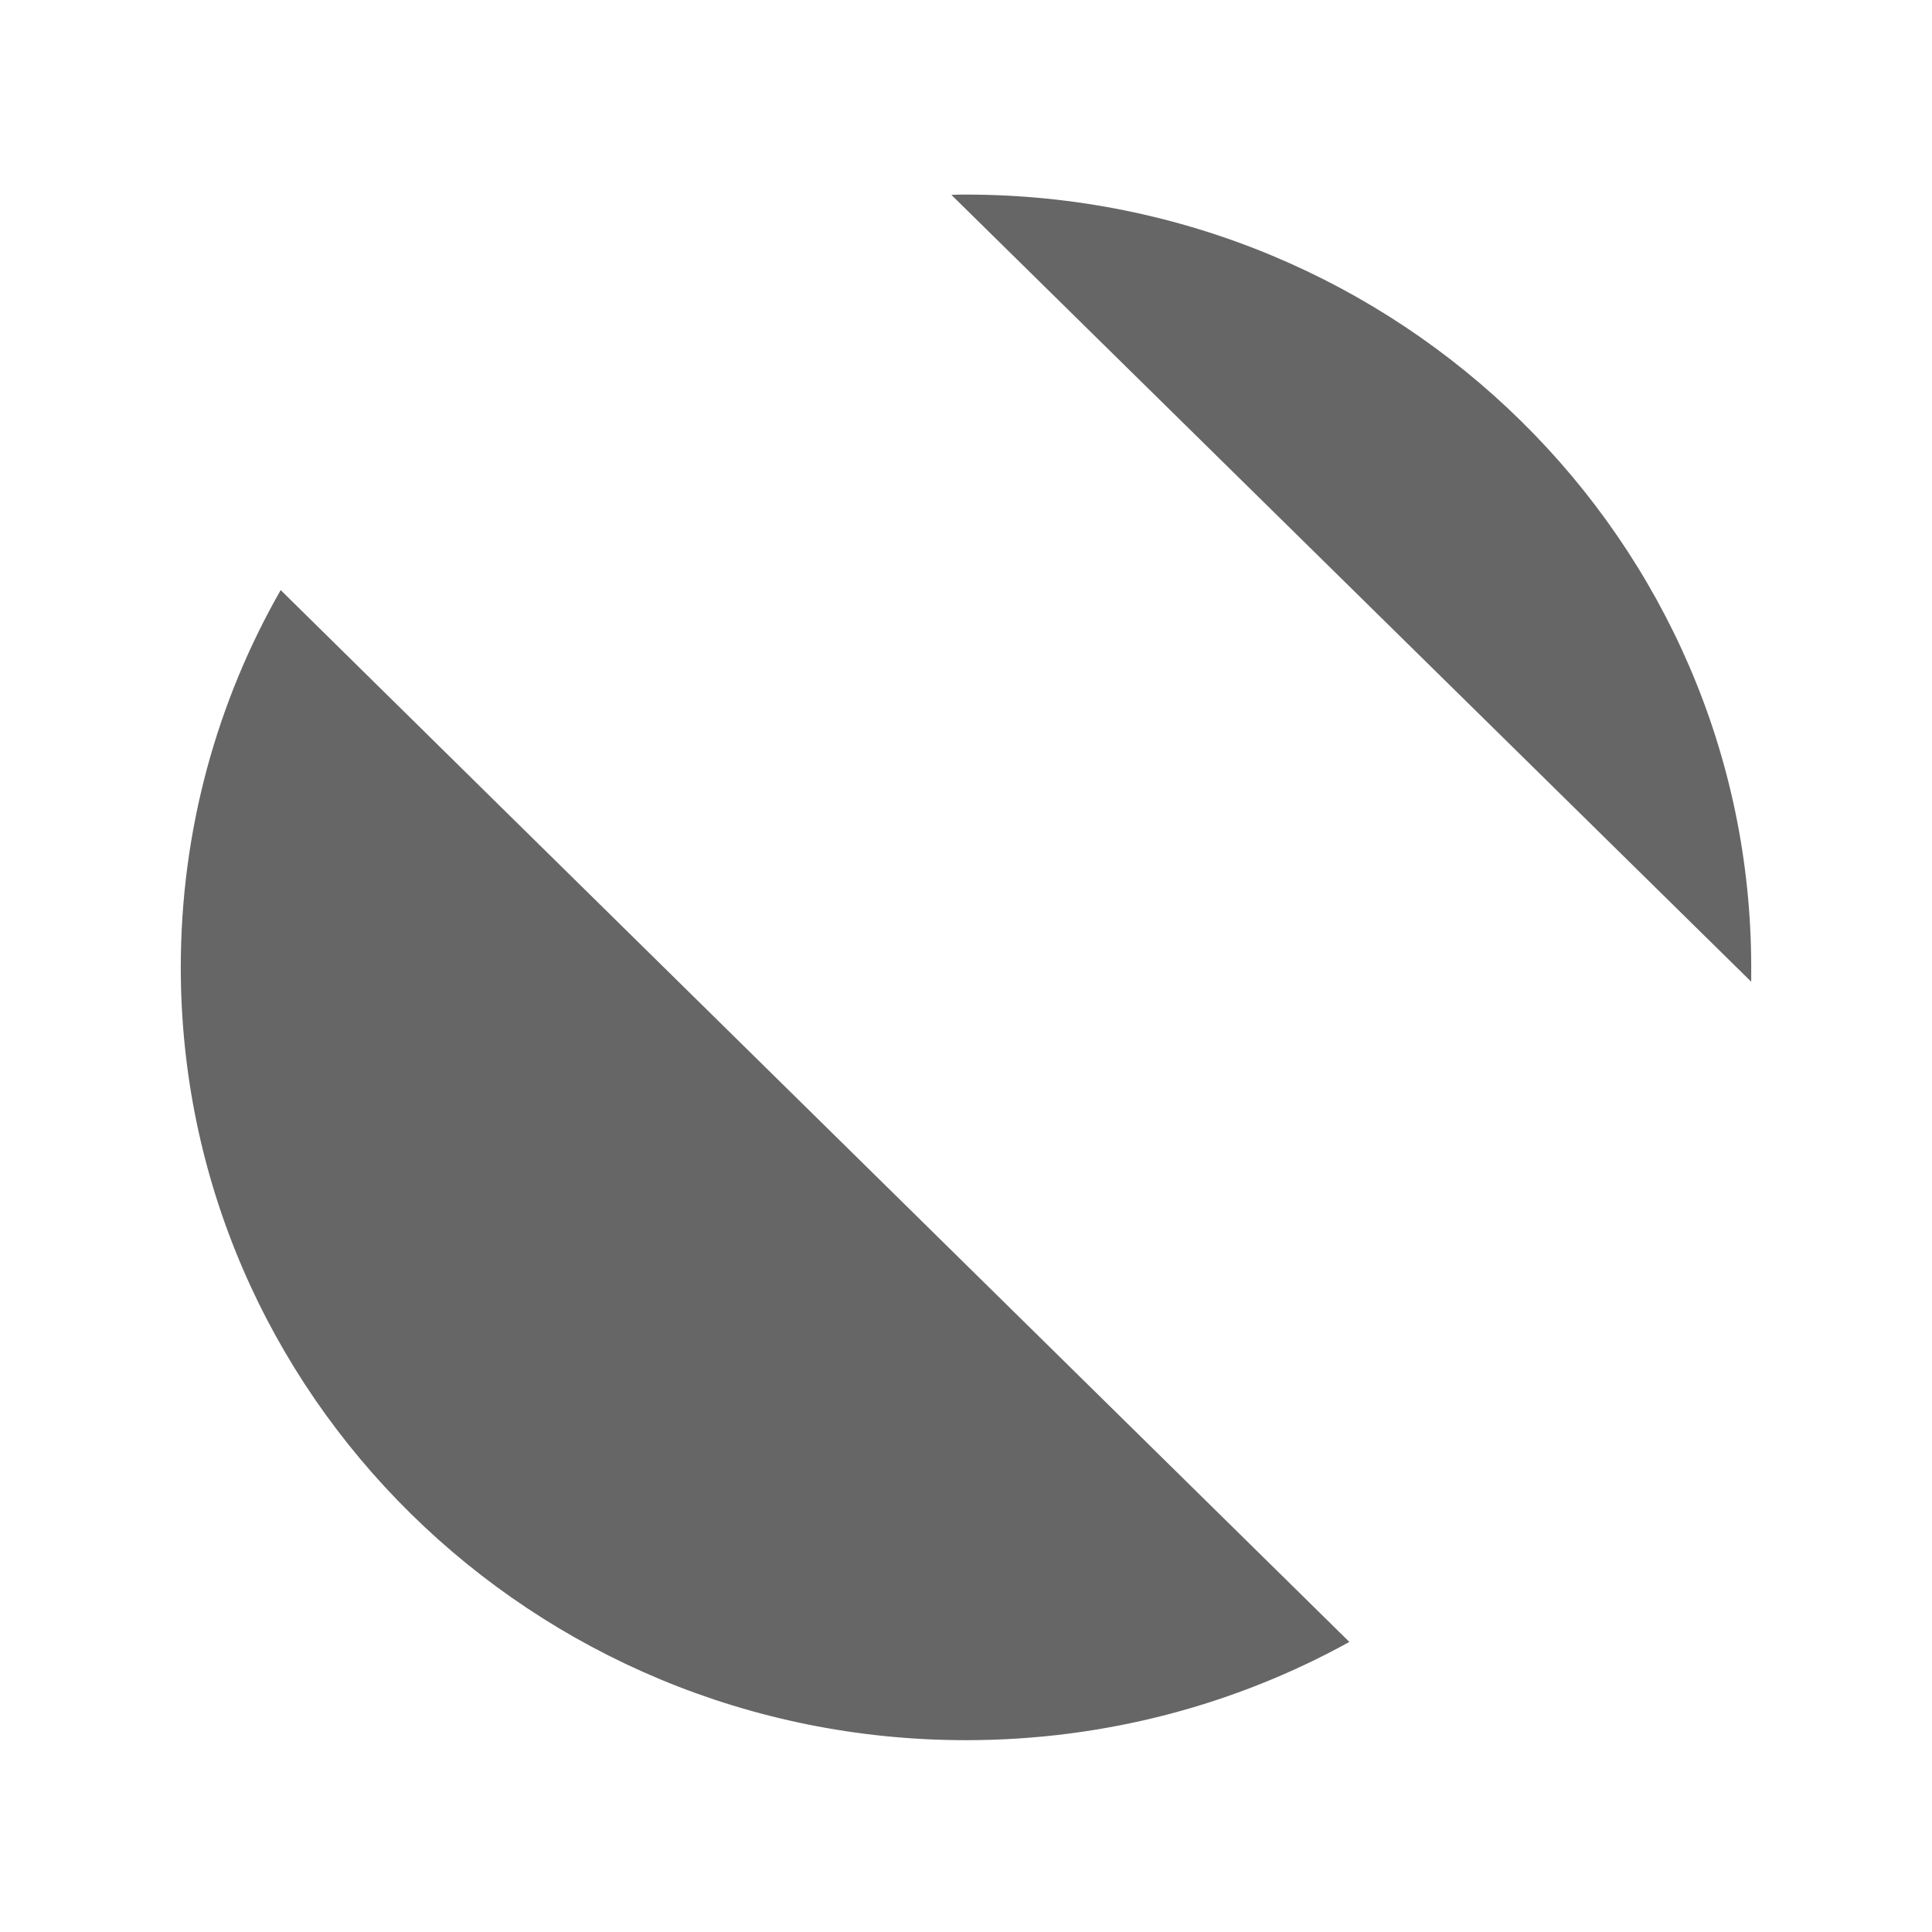 <?xml version="1.0" encoding="UTF-8" standalone="no"?><svg width='7' height='7' viewBox='0 0 7 7' fill='none' xmlns='http://www.w3.org/2000/svg'>
<path fill-rule='evenodd' clip-rule='evenodd' d='M1.017 2.138L1.815 2.924L4.889 5.949C4.478 6.176 4.004 6.305 3.5 6.305C1.929 6.305 0.655 5.05 0.655 3.505C0.655 3.009 0.786 2.542 1.017 2.138ZM3.447 0.706C3.465 0.705 3.483 0.705 3.5 0.705C5.07 0.705 6.345 1.96 6.345 3.505C6.345 3.522 6.345 3.54 6.345 3.557L3.447 0.706Z' fill='black' fill-opacity='0.6'/>
</svg>

